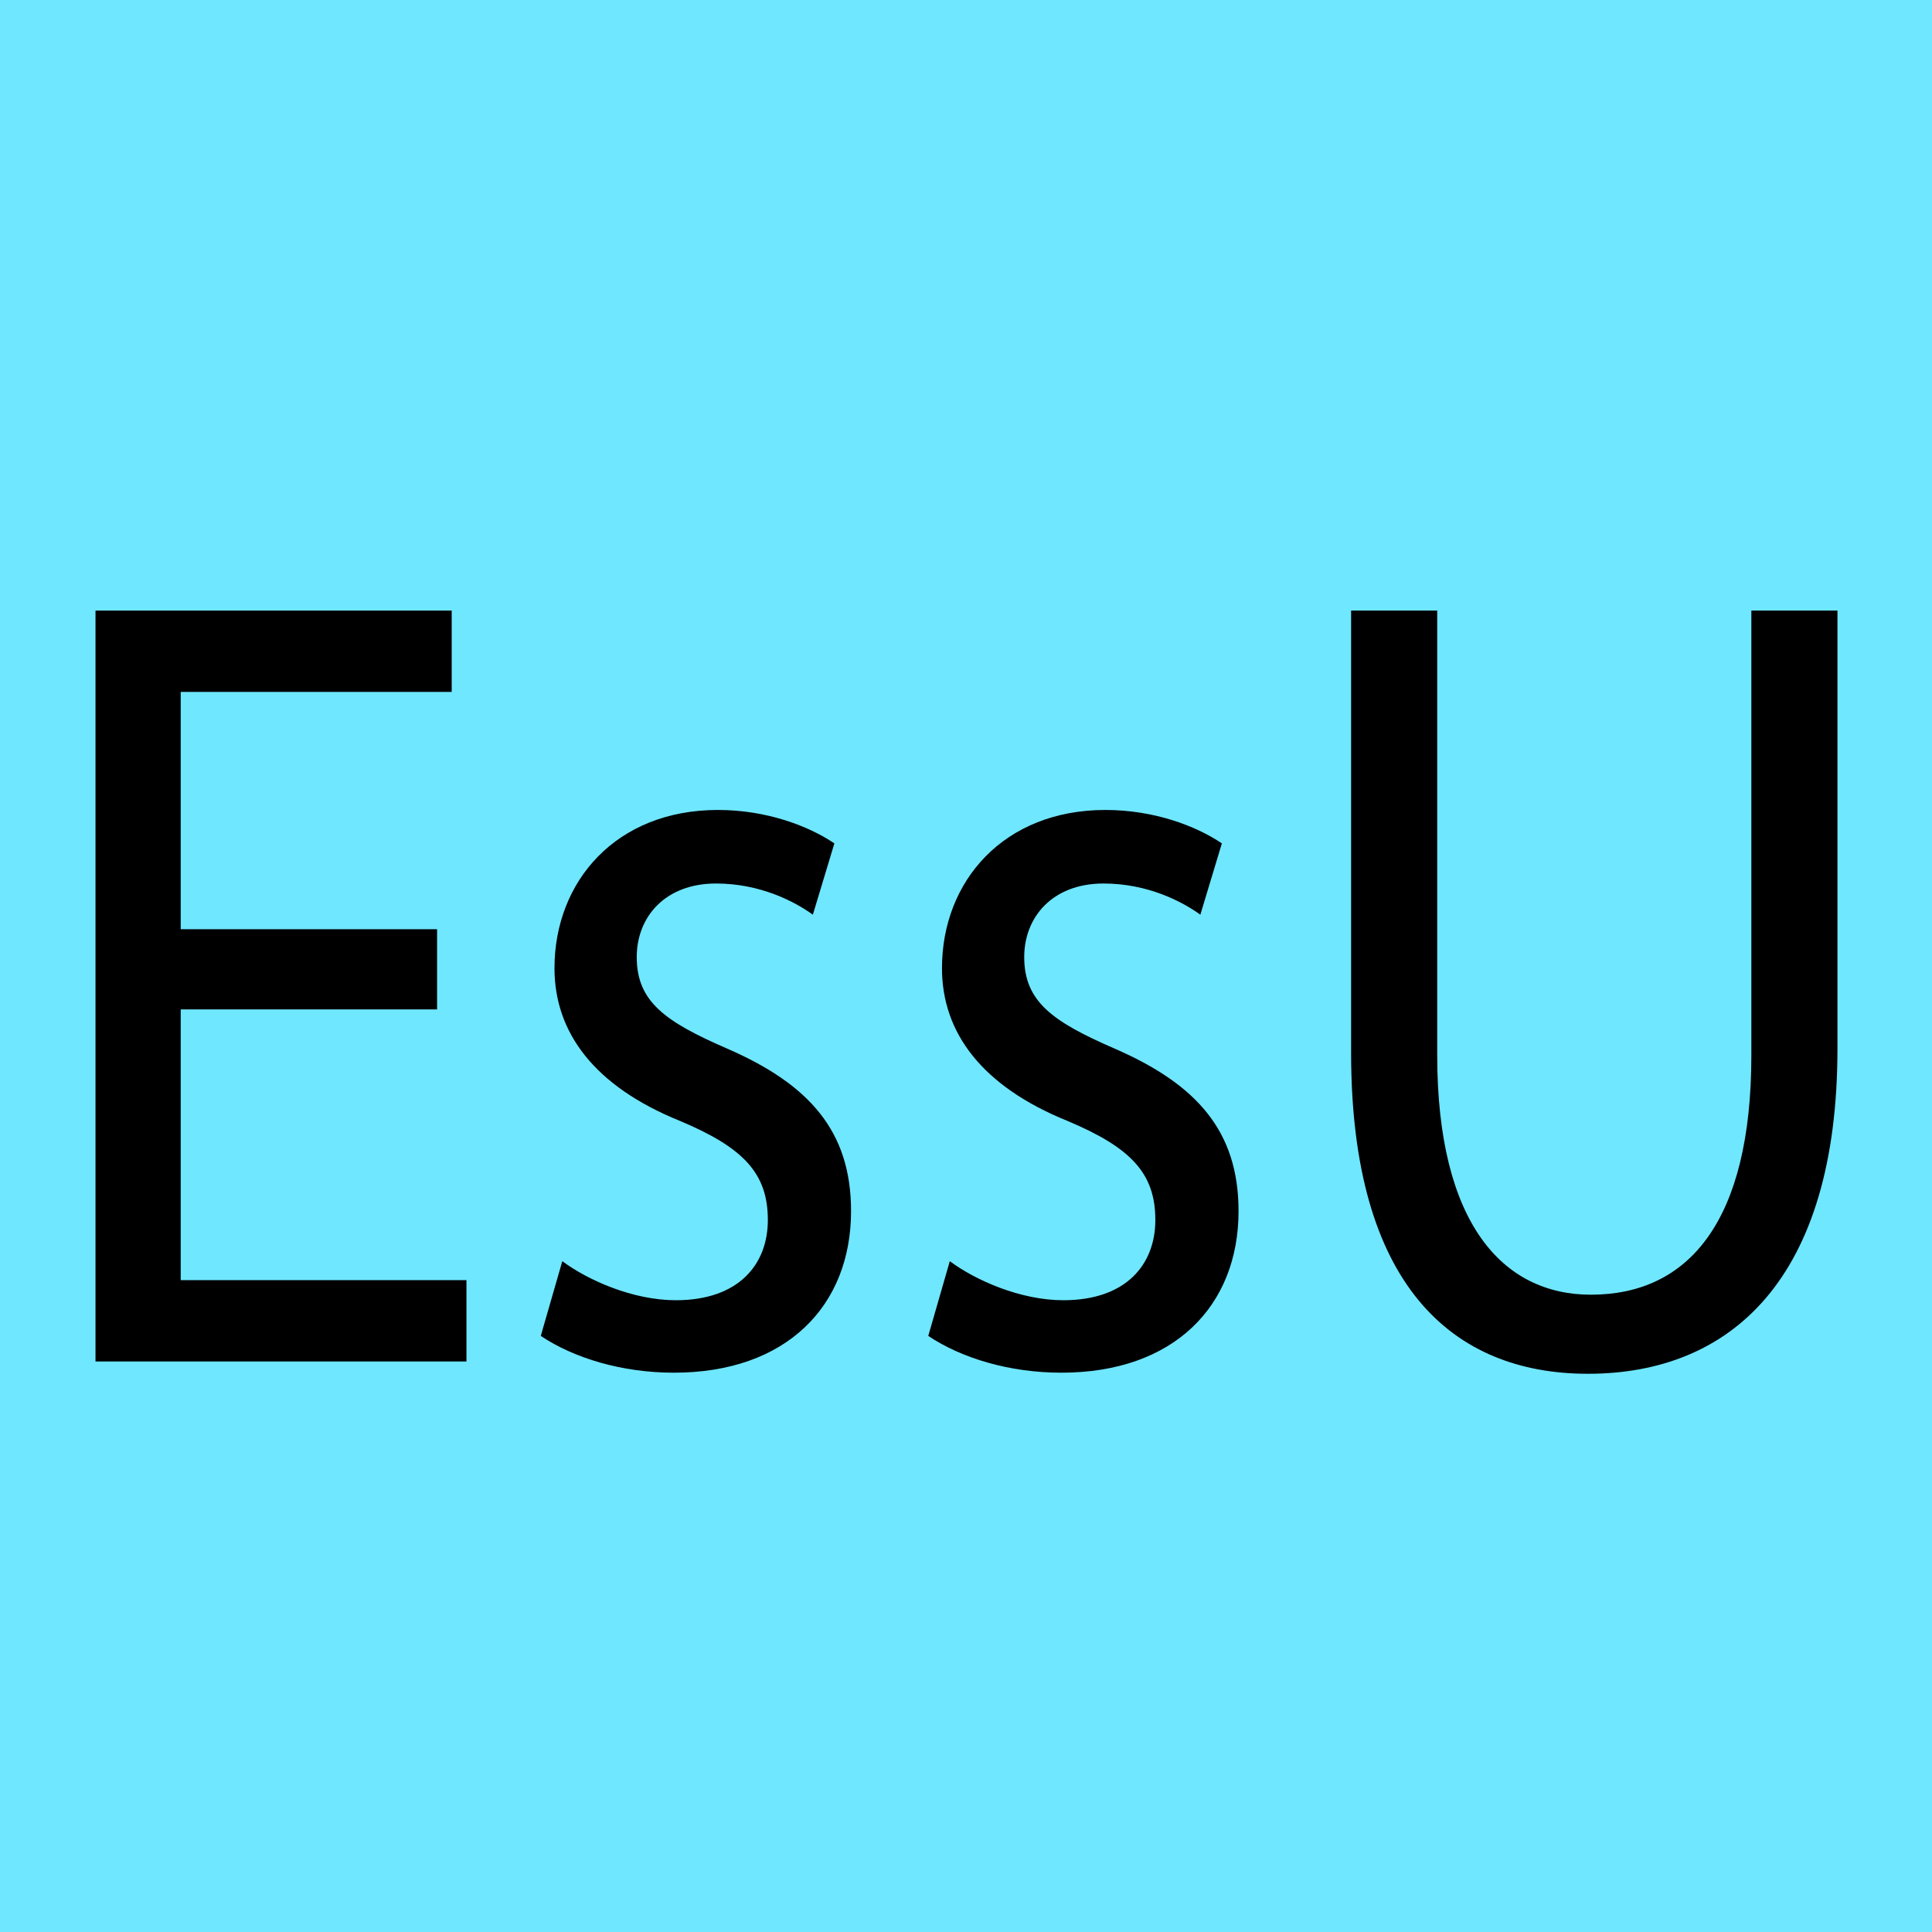 <?xml version="1.0" encoding="UTF-8"?><svg id="a" xmlns="http://www.w3.org/2000/svg" viewBox="0 0 300 300"><defs><style>.b{fill:#6fe7ff;}</style></defs><rect class="b" width="300" height="300"/><g><path d="M67.87,156.74H28.06v42.04h44.37v12.63H14.83V94.81h55.31v12.63H28.06v36.85h39.81v12.46Z"/><path d="M87.32,195.84c3.95,2.94,10.94,6.06,17.63,6.06,9.73,0,14.28-5.54,14.28-12.46,0-7.27-3.8-11.25-13.68-15.4-13.22-5.36-19.45-13.67-19.45-23.7,0-13.49,9.57-24.57,25.38-24.57,7.45,0,13.98,2.42,18.08,5.19l-3.34,11.07c-2.89-2.08-8.21-4.84-15.04-4.84-7.9,0-12.31,5.19-12.31,11.42,0,6.92,4.41,10.03,13.98,14.19,12.76,5.54,19.3,12.8,19.3,25.26,0,14.71-10.03,25.09-27.51,25.09-8.05,0-15.5-2.25-20.67-5.71l3.34-11.59Z"/><path d="M147.49,195.84c3.95,2.94,10.94,6.06,17.63,6.06,9.73,0,14.28-5.54,14.28-12.46,0-7.27-3.8-11.25-13.68-15.4-13.22-5.36-19.45-13.67-19.45-23.7,0-13.49,9.57-24.57,25.38-24.57,7.45,0,13.98,2.42,18.08,5.19l-3.34,11.07c-2.89-2.08-8.21-4.84-15.04-4.84-7.9,0-12.31,5.19-12.31,11.42,0,6.92,4.41,10.03,13.98,14.19,12.76,5.54,19.3,12.8,19.3,25.26,0,14.71-10.03,25.09-27.51,25.09-8.05,0-15.5-2.25-20.67-5.71l3.34-11.59Z"/><path d="M223.17,94.81v69.03c0,26.12,10.18,37.2,23.86,37.2,15.2,0,24.92-11.42,24.92-37.2V94.81h13.37v67.99c0,35.81-16.56,50.52-38.75,50.52-20.97,0-36.77-13.67-36.77-49.83V94.81h13.37Z"/></g></svg>